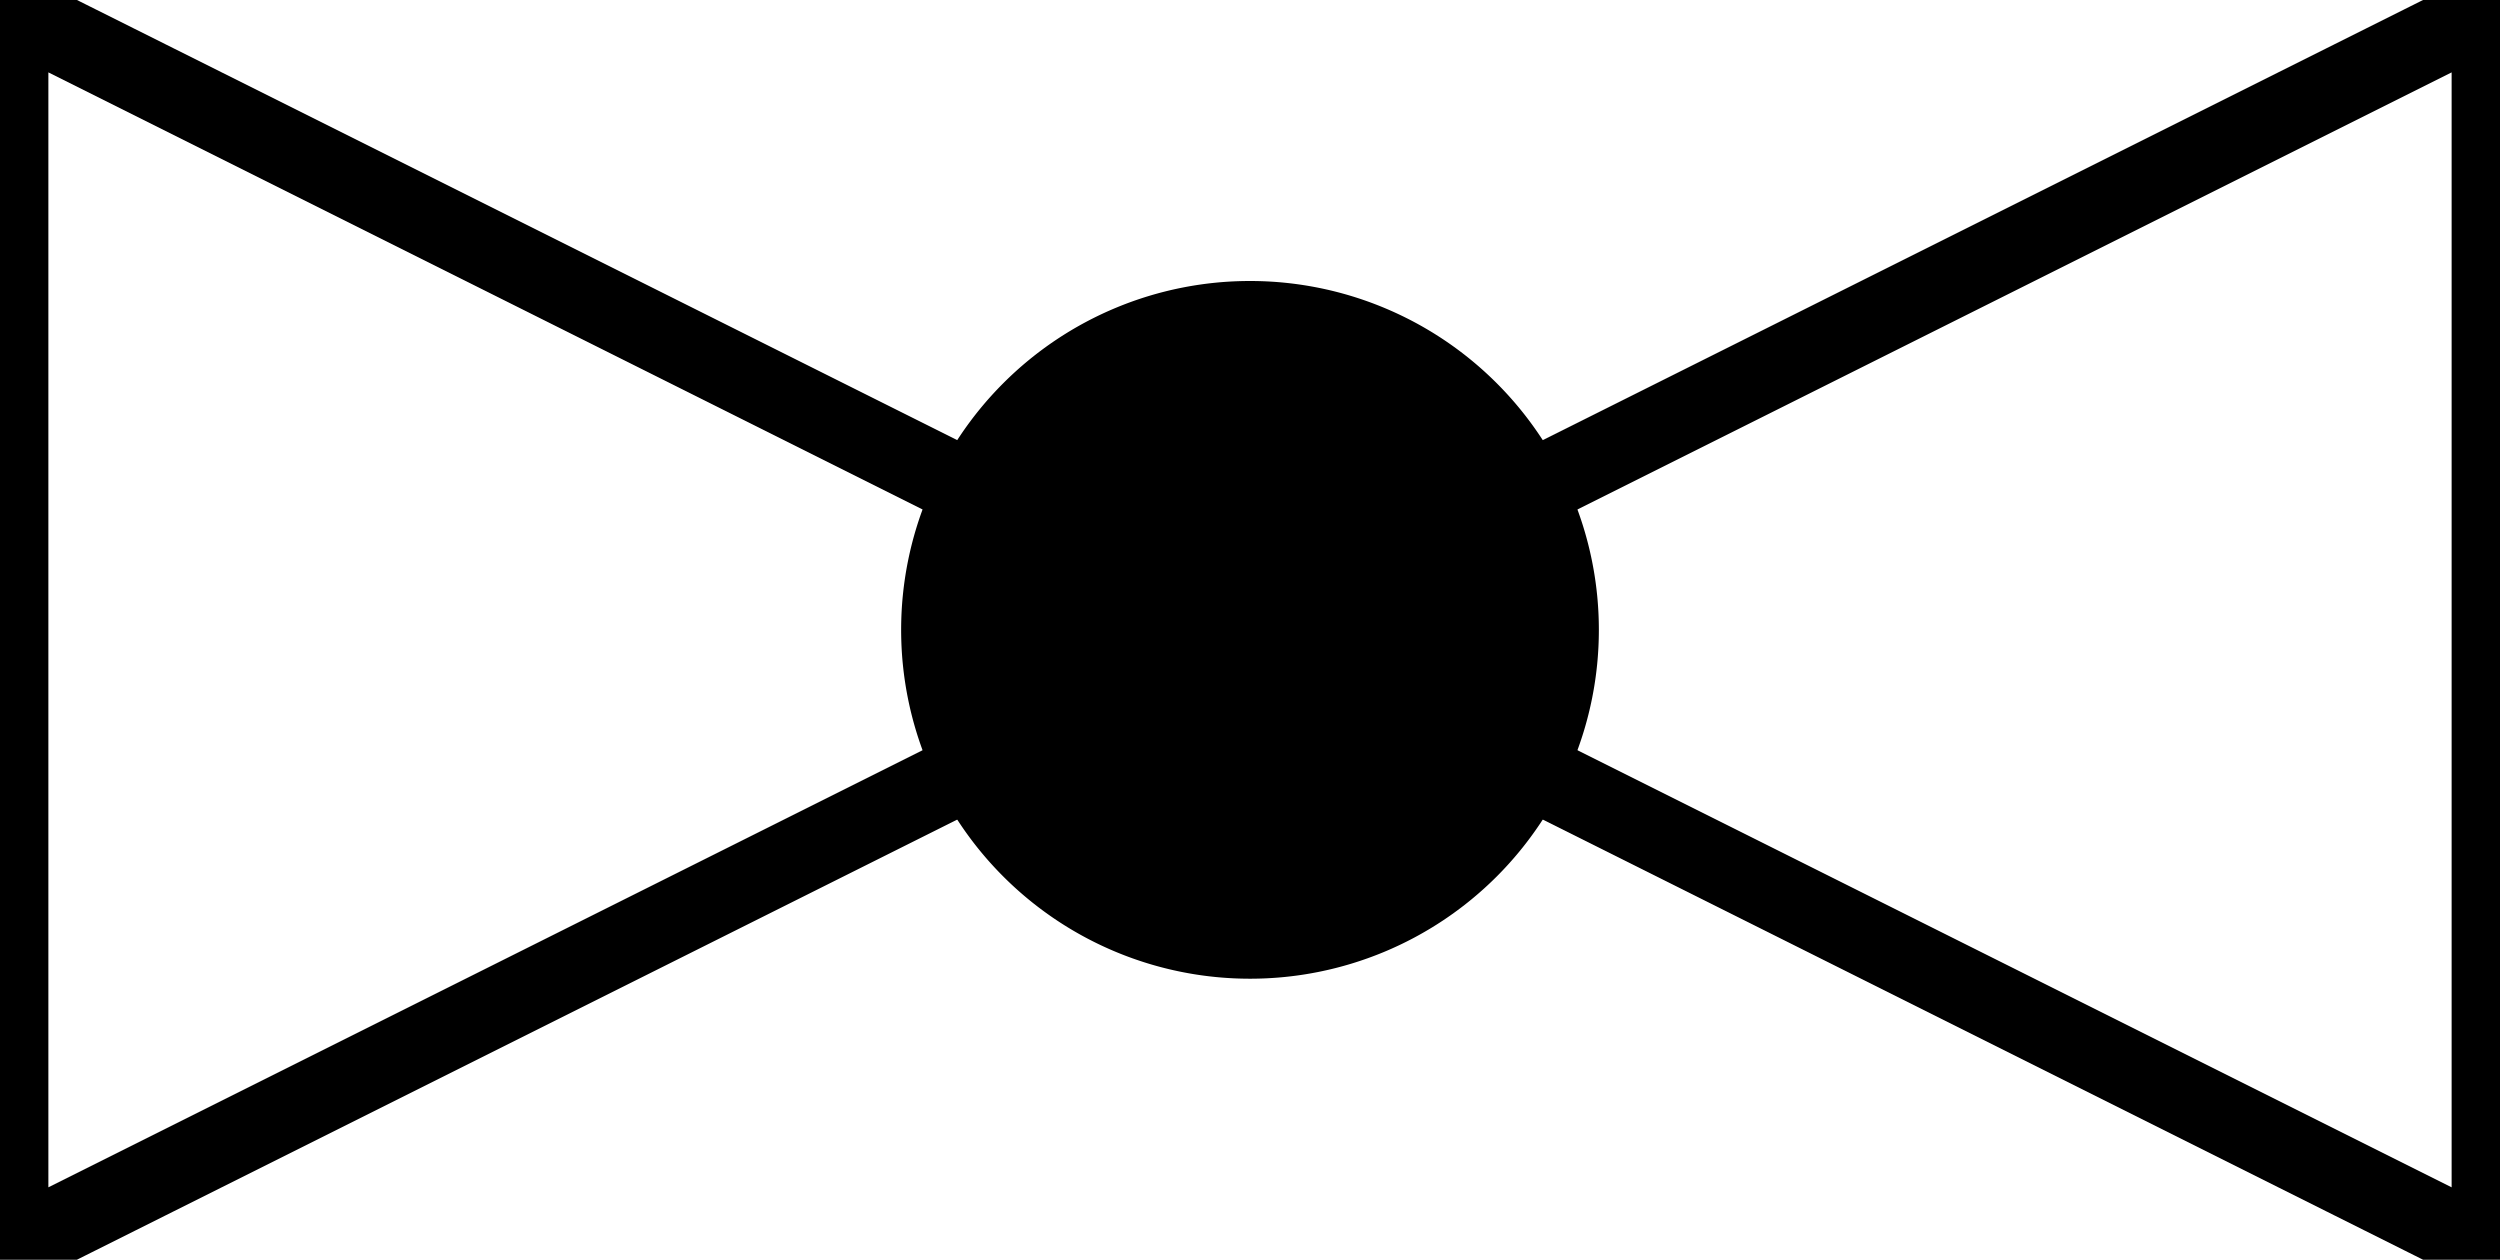 <?xml version="1.0" encoding="UTF-8"?><!DOCTYPE svg PUBLIC "-//W3C//DTD SVG 1.1//EN" "http://www.w3.org/Graphics/SVG/1.1/DTD/svg11.dtd"><svg xmlns="http://www.w3.org/2000/svg" xmlns:xlink="http://www.w3.org/1999/xlink" version="1.1" width="34.129mm" height="17.197mm" viewBox="-0.031 -0.031 8.062 4.062"><defs vector-effect="non-scaling-stroke"/><g><g id="cell-__6hd54pacrSICpGixCx-0" layer="Symbol"><path fill="#000000" stroke="rgb(0, 0, 0)" pointer-events="all" d="M3 2a1 1 0 1 0 2 0 1 1 0 1 0-2 0" stroke-width="0.25" stroke-linecap="round" stroke-linejoin="round"/></g><g id="cell-RnfLC_OCD_TFDwc1yJpn-1" layer="Symbol"><path d="M8 4L4 2 8 0Z" fill="none" stroke="rgb(0, 0, 0)" stroke-miterlimit="10" pointer-events="all" stroke-width="0.25" stroke-linecap="round" stroke-linejoin="round"/></g><g id="cell-RnfLC_OCD_TFDwc1yJpn-0" layer="Symbol"><path d="M0 0L4 2 0 4Z" fill="none" stroke="rgb(0, 0, 0)" stroke-miterlimit="10" pointer-events="all" stroke-width="0.25" stroke-linecap="round" stroke-linejoin="round"/></g></g></svg>